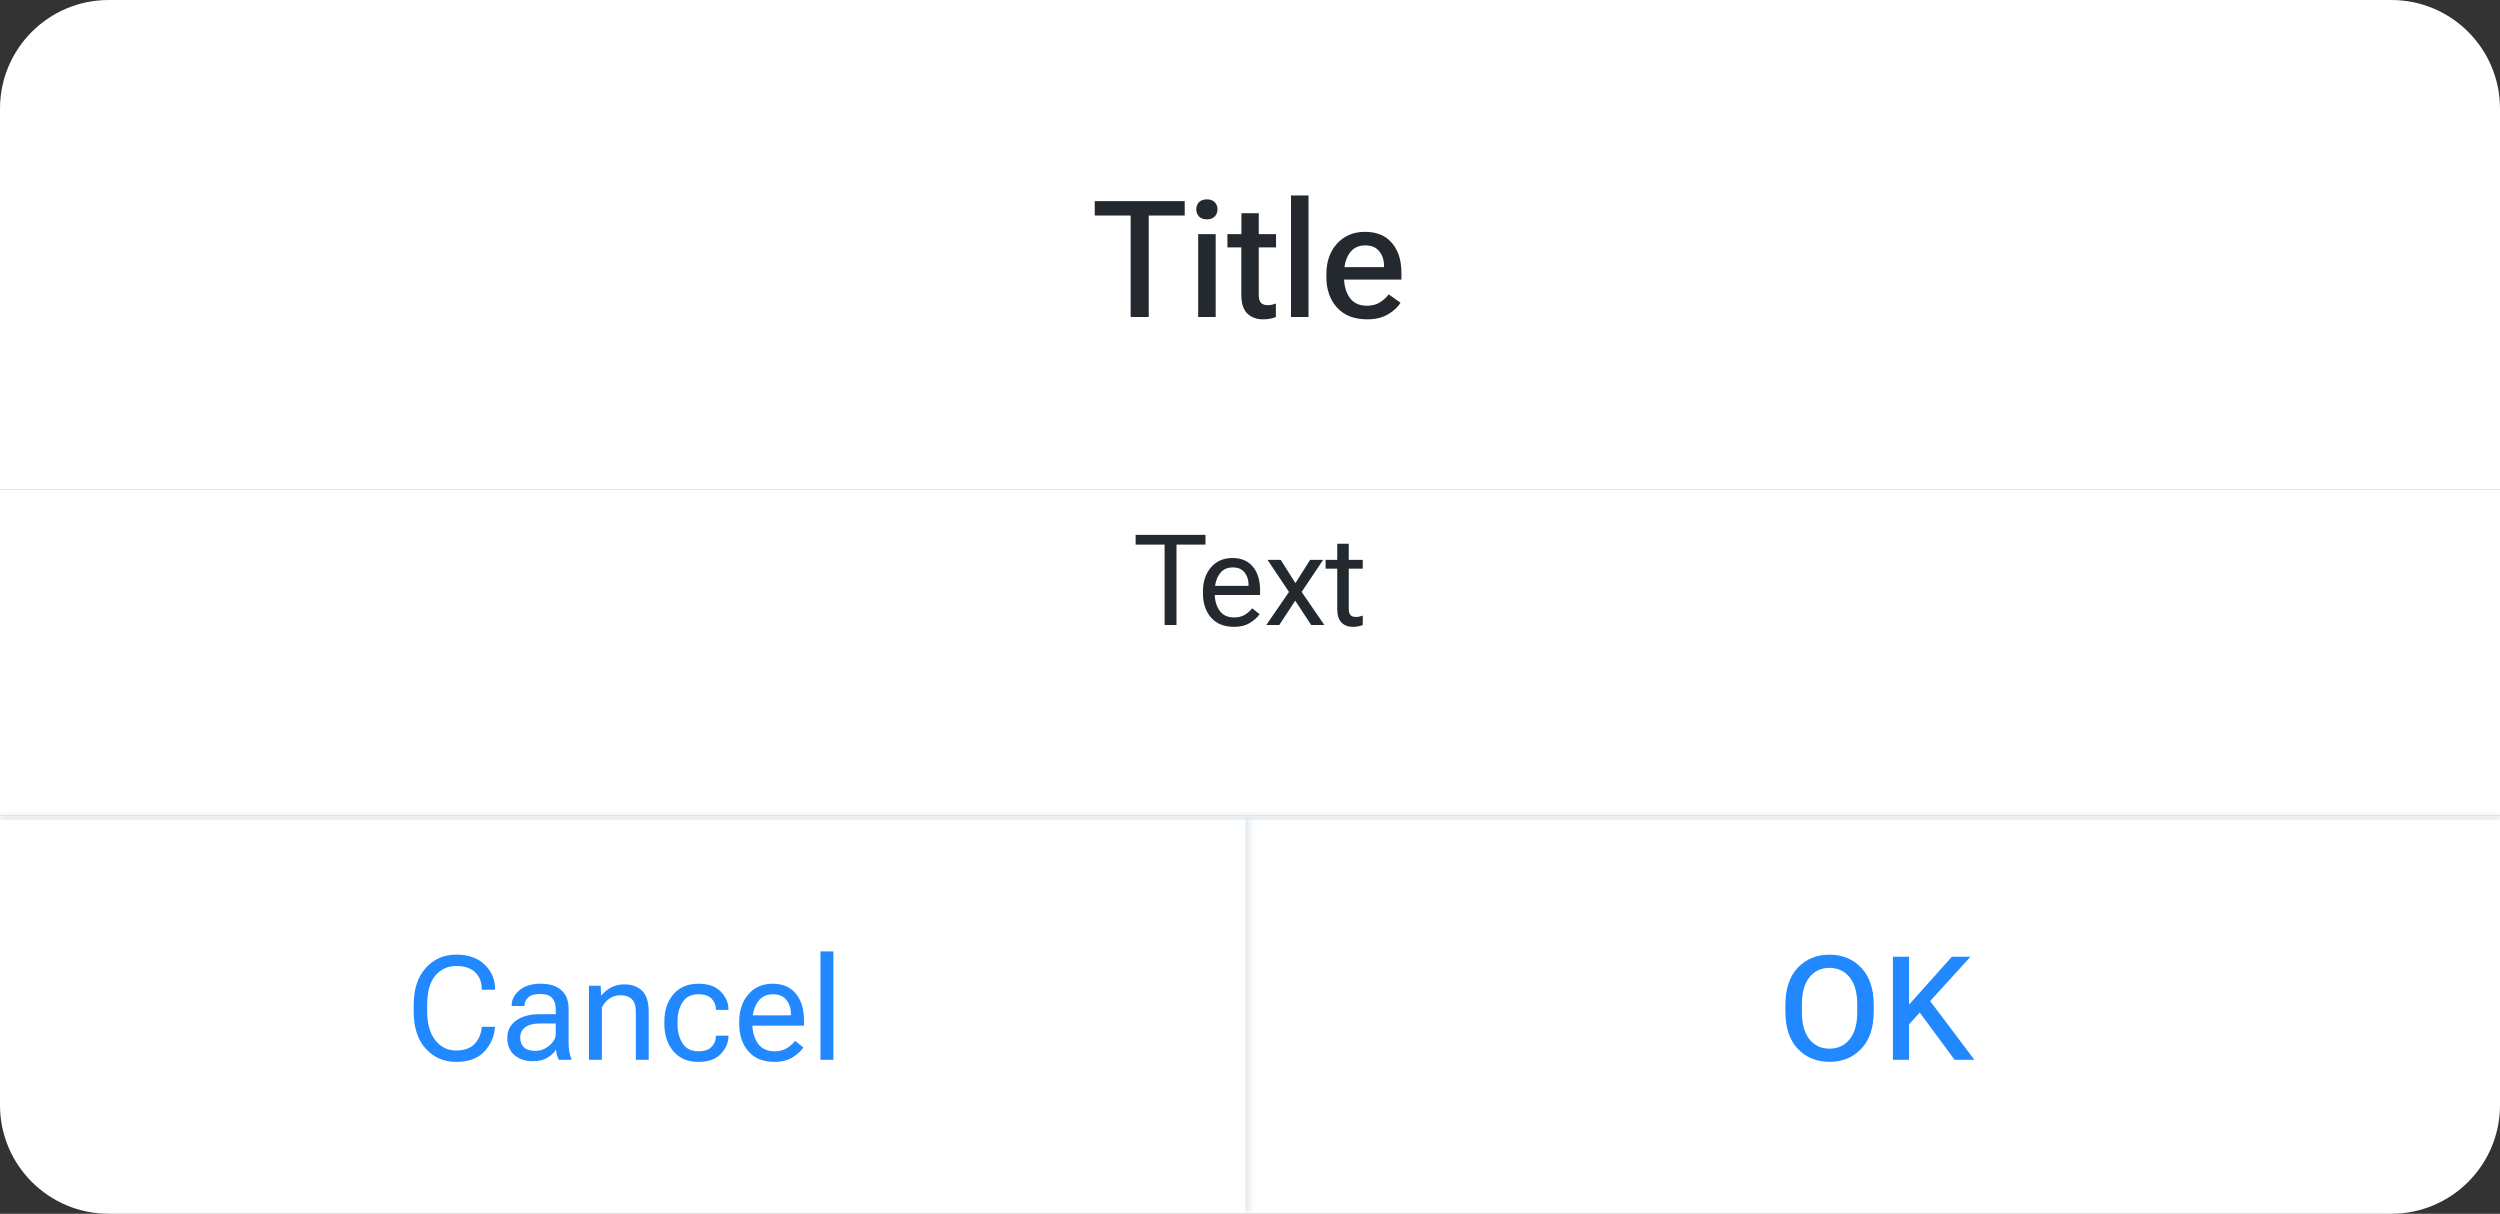 <svg width="276" height="134" viewBox="0 0 276 134" fill="none" xmlns="http://www.w3.org/2000/svg">
<rect x="0" y="0" width="276" height="134" fill="#333333" stroke="none"/>
<g clip-path="url(#clip0_2252_15204)">
<path d="M0 12C0 5.373 5.373 0 12 0H264C270.627 0 276 5.373 276 12V54H0V12Z" fill="white"/>
<path d="M120.861 23.794V22.203H130.793V23.794H126.82V35H124.825V23.794H120.861ZM132.278 35V25.851H134.212V35H132.278ZM132.067 23.108C132.067 22.798 132.167 22.537 132.366 22.326C132.571 22.115 132.864 22.01 133.245 22.01C133.62 22.01 133.907 22.115 134.106 22.326C134.312 22.537 134.414 22.798 134.414 23.108C134.414 23.419 134.312 23.683 134.106 23.899C133.907 24.11 133.62 24.216 133.245 24.216C132.864 24.216 132.571 24.11 132.366 23.899C132.167 23.683 132.067 23.419 132.067 23.108ZM135.504 27.31V25.851H140.874V27.31H135.504ZM137.042 32.565V26.65L137.051 26.404V23.539H138.967V32.53C138.967 32.964 139.049 33.266 139.213 33.435C139.377 33.605 139.623 33.69 139.951 33.69C140.104 33.69 140.253 33.676 140.399 33.647C140.552 33.611 140.704 33.565 140.856 33.506V35C140.71 35.065 140.514 35.123 140.268 35.176C140.021 35.228 139.752 35.255 139.459 35.255C138.727 35.255 138.141 35.041 137.701 34.613C137.262 34.18 137.042 33.497 137.042 32.565ZM142.526 35V21.579H144.46V35H142.526ZM146.429 30.561V30.28C146.429 28.892 146.821 27.764 147.606 26.896C148.397 26.029 149.429 25.596 150.7 25.596C151.978 25.596 152.965 26.003 153.662 26.817C154.365 27.626 154.717 28.73 154.717 30.131V30.869H147.659V29.489H152.792V29.296C152.792 28.686 152.616 28.168 152.265 27.74C151.919 27.307 151.412 27.09 150.744 27.09C149.959 27.09 149.367 27.386 148.969 27.977C148.576 28.569 148.38 29.319 148.38 30.227V30.605C148.38 31.514 148.588 32.267 149.004 32.864C149.426 33.456 150.064 33.752 150.92 33.752C151.471 33.752 151.945 33.629 152.344 33.383C152.742 33.131 153.064 32.835 153.311 32.495L154.62 33.418C154.333 33.898 153.873 34.326 153.24 34.701C152.607 35.07 151.84 35.255 150.938 35.255C149.502 35.255 148.392 34.821 147.606 33.954C146.821 33.087 146.429 31.956 146.429 30.561Z" fill="#24292F"/>
<rect width="276" height="36" transform="translate(0 54)" fill="white"/>
<path d="M125.374 60.127V59.047H133.085V60.127H129.886V69H128.573V60.127H125.374ZM132.805 65.514V65.295C132.805 64.21 133.101 63.324 133.693 62.636C134.29 61.948 135.079 61.603 136.059 61.603C137.038 61.603 137.793 61.925 138.321 62.567C138.85 63.21 139.114 64.078 139.114 65.172V65.691H133.584V64.68H137.836V64.516C137.836 63.996 137.688 63.554 137.392 63.19C137.095 62.825 136.669 62.643 136.113 62.643C135.439 62.643 134.935 62.9 134.603 63.415C134.27 63.925 134.104 64.552 134.104 65.295V65.514C134.104 66.257 134.279 66.885 134.63 67.4C134.981 67.911 135.525 68.166 136.264 68.166C136.719 68.166 137.111 68.066 137.439 67.865C137.768 67.665 138.034 67.428 138.239 67.154L139.06 67.804C138.832 68.145 138.479 68.465 138 68.761C137.526 69.057 136.947 69.205 136.264 69.205C135.147 69.205 134.29 68.861 133.693 68.173C133.101 67.485 132.805 66.598 132.805 65.514ZM139.798 69L142.532 65.022H142.607L144.638 61.809H146.073L143.476 65.691H143.4L141.233 69H139.798ZM139.935 61.809H141.391L143.421 65.022H143.476L146.21 69H144.754L142.587 65.691H142.532L139.935 61.809ZM146.347 62.779V61.809H150.448V62.779H146.347ZM147.632 67.223V62.397V62.191V60.031H148.903V67.223C148.903 67.542 148.967 67.769 149.095 67.906C149.222 68.043 149.423 68.111 149.696 68.111C149.824 68.111 149.949 68.098 150.072 68.07C150.195 68.043 150.321 68.007 150.448 67.961V69C150.33 69.055 150.175 69.103 149.983 69.144C149.792 69.185 149.582 69.205 149.354 69.205C148.83 69.205 148.411 69.046 148.097 68.727C147.787 68.408 147.632 67.906 147.632 67.223Z" fill="#24292F"/>
<mask id="path-5-inside-1_2252_15204" fill="white">
<path d="M0 90H276V134H0V90Z"/>
</mask>
<path d="M0 90H276V134H0V90Z" fill="white"/>
<path d="M0 90V90.5H276V90V89.5H0V90Z" fill="#E3EAEF" mask="url(#path-5-inside-1_2252_15204)"/>
<mask id="path-7-inside-2_2252_15204" fill="white">
<path d="M0 90H138V134H0V90Z"/>
</mask>
<path d="M138 90H137.5V134H138H138.5V90H138Z" fill="#E3EAEF" mask="url(#path-7-inside-2_2252_15204)"/>
<path d="M45.672 111.672V110.953C45.672 109.198 46.117 107.833 47.008 106.859C47.898 105.88 49.016 105.391 50.359 105.391C51.703 105.391 52.755 105.76 53.516 106.5C54.276 107.24 54.656 108.133 54.656 109.18V109.266H53.188V109.18C53.188 108.445 52.953 107.841 52.484 107.367C52.016 106.888 51.307 106.648 50.359 106.648C49.427 106.648 48.659 107.003 48.055 107.711C47.456 108.419 47.156 109.5 47.156 110.953V111.672C47.156 113.016 47.456 114.07 48.055 114.836C48.654 115.596 49.422 115.977 50.359 115.977C51.255 115.977 51.932 115.734 52.391 115.25C52.849 114.766 53.112 114.164 53.18 113.445L53.188 113.359H54.656L54.648 113.445C54.55 114.487 54.146 115.38 53.438 116.125C52.729 116.865 51.703 117.234 50.359 117.234C49.01 117.234 47.891 116.747 47 115.773C46.115 114.794 45.672 113.427 45.672 111.672ZM56.008 114.594C56.008 113.771 56.333 113.128 56.984 112.664C57.641 112.201 58.477 111.969 59.492 111.969H61.352V111.398C61.352 110.904 61.224 110.503 60.969 110.195C60.714 109.888 60.273 109.734 59.648 109.734C59.023 109.734 58.575 109.865 58.305 110.125C58.039 110.38 57.906 110.677 57.906 111.016V111.062H56.484V111.016C56.484 110.37 56.771 109.807 57.344 109.328C57.922 108.844 58.703 108.602 59.688 108.602C60.667 108.602 61.425 108.836 61.961 109.305C62.503 109.768 62.773 110.466 62.773 111.398V115.125C62.773 115.464 62.8 115.784 62.852 116.086C62.904 116.383 62.977 116.646 63.07 116.875V117H61.695C61.622 116.87 61.555 116.701 61.492 116.492C61.435 116.284 61.398 116.076 61.383 115.867C61.19 116.206 60.878 116.505 60.445 116.766C60.018 117.026 59.469 117.156 58.797 117.156C58.016 117.156 57.354 116.938 56.812 116.5C56.276 116.057 56.008 115.422 56.008 114.594ZM57.43 114.523C57.43 114.992 57.565 115.359 57.836 115.625C58.107 115.885 58.529 116.016 59.102 116.016C59.675 116.016 60.193 115.818 60.656 115.422C61.12 115.026 61.352 114.607 61.352 114.164V112.992H59.648C58.919 112.992 58.367 113.13 57.992 113.406C57.617 113.682 57.43 114.055 57.43 114.523ZM65.023 117V108.828H66.312L66.367 109.883H66.414C66.711 109.508 67.073 109.214 67.5 109C67.927 108.781 68.401 108.672 68.922 108.672C69.745 108.672 70.398 108.906 70.883 109.375C71.372 109.844 71.617 110.625 71.617 111.719V117H70.195V111.711C70.195 111.055 70.047 110.586 69.75 110.305C69.458 110.018 69.042 109.875 68.5 109.875C68.037 109.875 67.628 110 67.273 110.25C66.919 110.5 66.643 110.823 66.445 111.219V117H65.023ZM73.344 113.039V112.789C73.344 111.555 73.677 110.549 74.344 109.773C75.016 108.992 75.935 108.602 77.102 108.602C78.19 108.602 79.016 108.893 79.578 109.477C80.141 110.06 80.422 110.719 80.422 111.453V111.492H79.039V111.453C79.039 111.005 78.885 110.612 78.578 110.273C78.271 109.935 77.781 109.766 77.109 109.766C76.318 109.766 75.734 110.057 75.359 110.641C74.984 111.219 74.797 111.935 74.797 112.789V113.039C74.797 113.888 74.984 114.604 75.359 115.188C75.734 115.771 76.315 116.062 77.102 116.062C77.779 116.062 78.271 115.893 78.578 115.555C78.885 115.216 79.039 114.823 79.039 114.375V114.336H80.422V114.375C80.422 115.104 80.141 115.763 79.578 116.352C79.016 116.94 78.19 117.234 77.102 117.234C75.935 117.234 75.016 116.844 74.344 116.062C73.677 115.281 73.344 114.273 73.344 113.039ZM81.609 113.039V112.789C81.609 111.555 81.945 110.549 82.617 109.773C83.294 108.992 84.188 108.602 85.297 108.602C86.406 108.602 87.26 108.966 87.859 109.695C88.458 110.419 88.758 111.404 88.758 112.648V113.234H82.477V112.094H87.32V111.914C87.32 111.32 87.151 110.815 86.812 110.398C86.479 109.977 85.992 109.766 85.352 109.766C84.586 109.766 84.013 110.057 83.633 110.641C83.253 111.224 83.062 111.94 83.062 112.789V113.039C83.062 113.888 83.263 114.604 83.664 115.188C84.065 115.771 84.685 116.062 85.523 116.062C86.044 116.062 86.49 115.951 86.859 115.727C87.234 115.497 87.539 115.227 87.773 114.914L88.695 115.641C88.435 116.031 88.034 116.396 87.492 116.734C86.956 117.068 86.299 117.234 85.523 117.234C84.258 117.234 83.289 116.844 82.617 116.062C81.945 115.281 81.609 114.273 81.609 113.039ZM90.578 117V105.031H92.008V117H90.578Z" fill="#2188FF"/>
<path d="M197.109 111.672V110.953C197.109 109.177 197.562 107.807 198.469 106.844C199.38 105.88 200.549 105.398 201.977 105.398C203.404 105.398 204.573 105.88 205.484 106.844C206.401 107.807 206.859 109.177 206.859 110.953V111.672C206.859 113.448 206.401 114.818 205.484 115.781C204.573 116.745 203.404 117.227 201.977 117.227C200.549 117.227 199.38 116.745 198.469 115.781C197.562 114.818 197.109 113.448 197.109 111.672ZM198.93 111.75C198.93 113.042 199.206 114.036 199.758 114.734C200.315 115.427 201.055 115.773 201.977 115.773C202.904 115.773 203.646 115.427 204.203 114.734C204.76 114.036 205.039 113.042 205.039 111.75V110.875C205.039 109.583 204.76 108.591 204.203 107.898C203.646 107.201 202.904 106.852 201.977 106.852C201.055 106.852 200.315 107.201 199.758 107.898C199.206 108.591 198.93 109.583 198.93 110.875V111.75ZM208.977 117V105.625H210.758V110.914L215.484 105.625H217.539L210.758 113.086V117H208.977ZM215.789 117L211.531 111.234L212.68 109.977L217.969 117H215.789Z" fill="#2188FF"/>
</g>
<defs>
<clipPath id="clip0_2252_15204">
<path d="M0 12C0 5.373 5.373 0 12 0H264C270.627 0 276 5.373 276 12V122C276 128.627 270.627 134 264 134H12C5.373 134 0 128.627 0 122V12Z" fill="white"/>
</clipPath>
</defs>
</svg>
